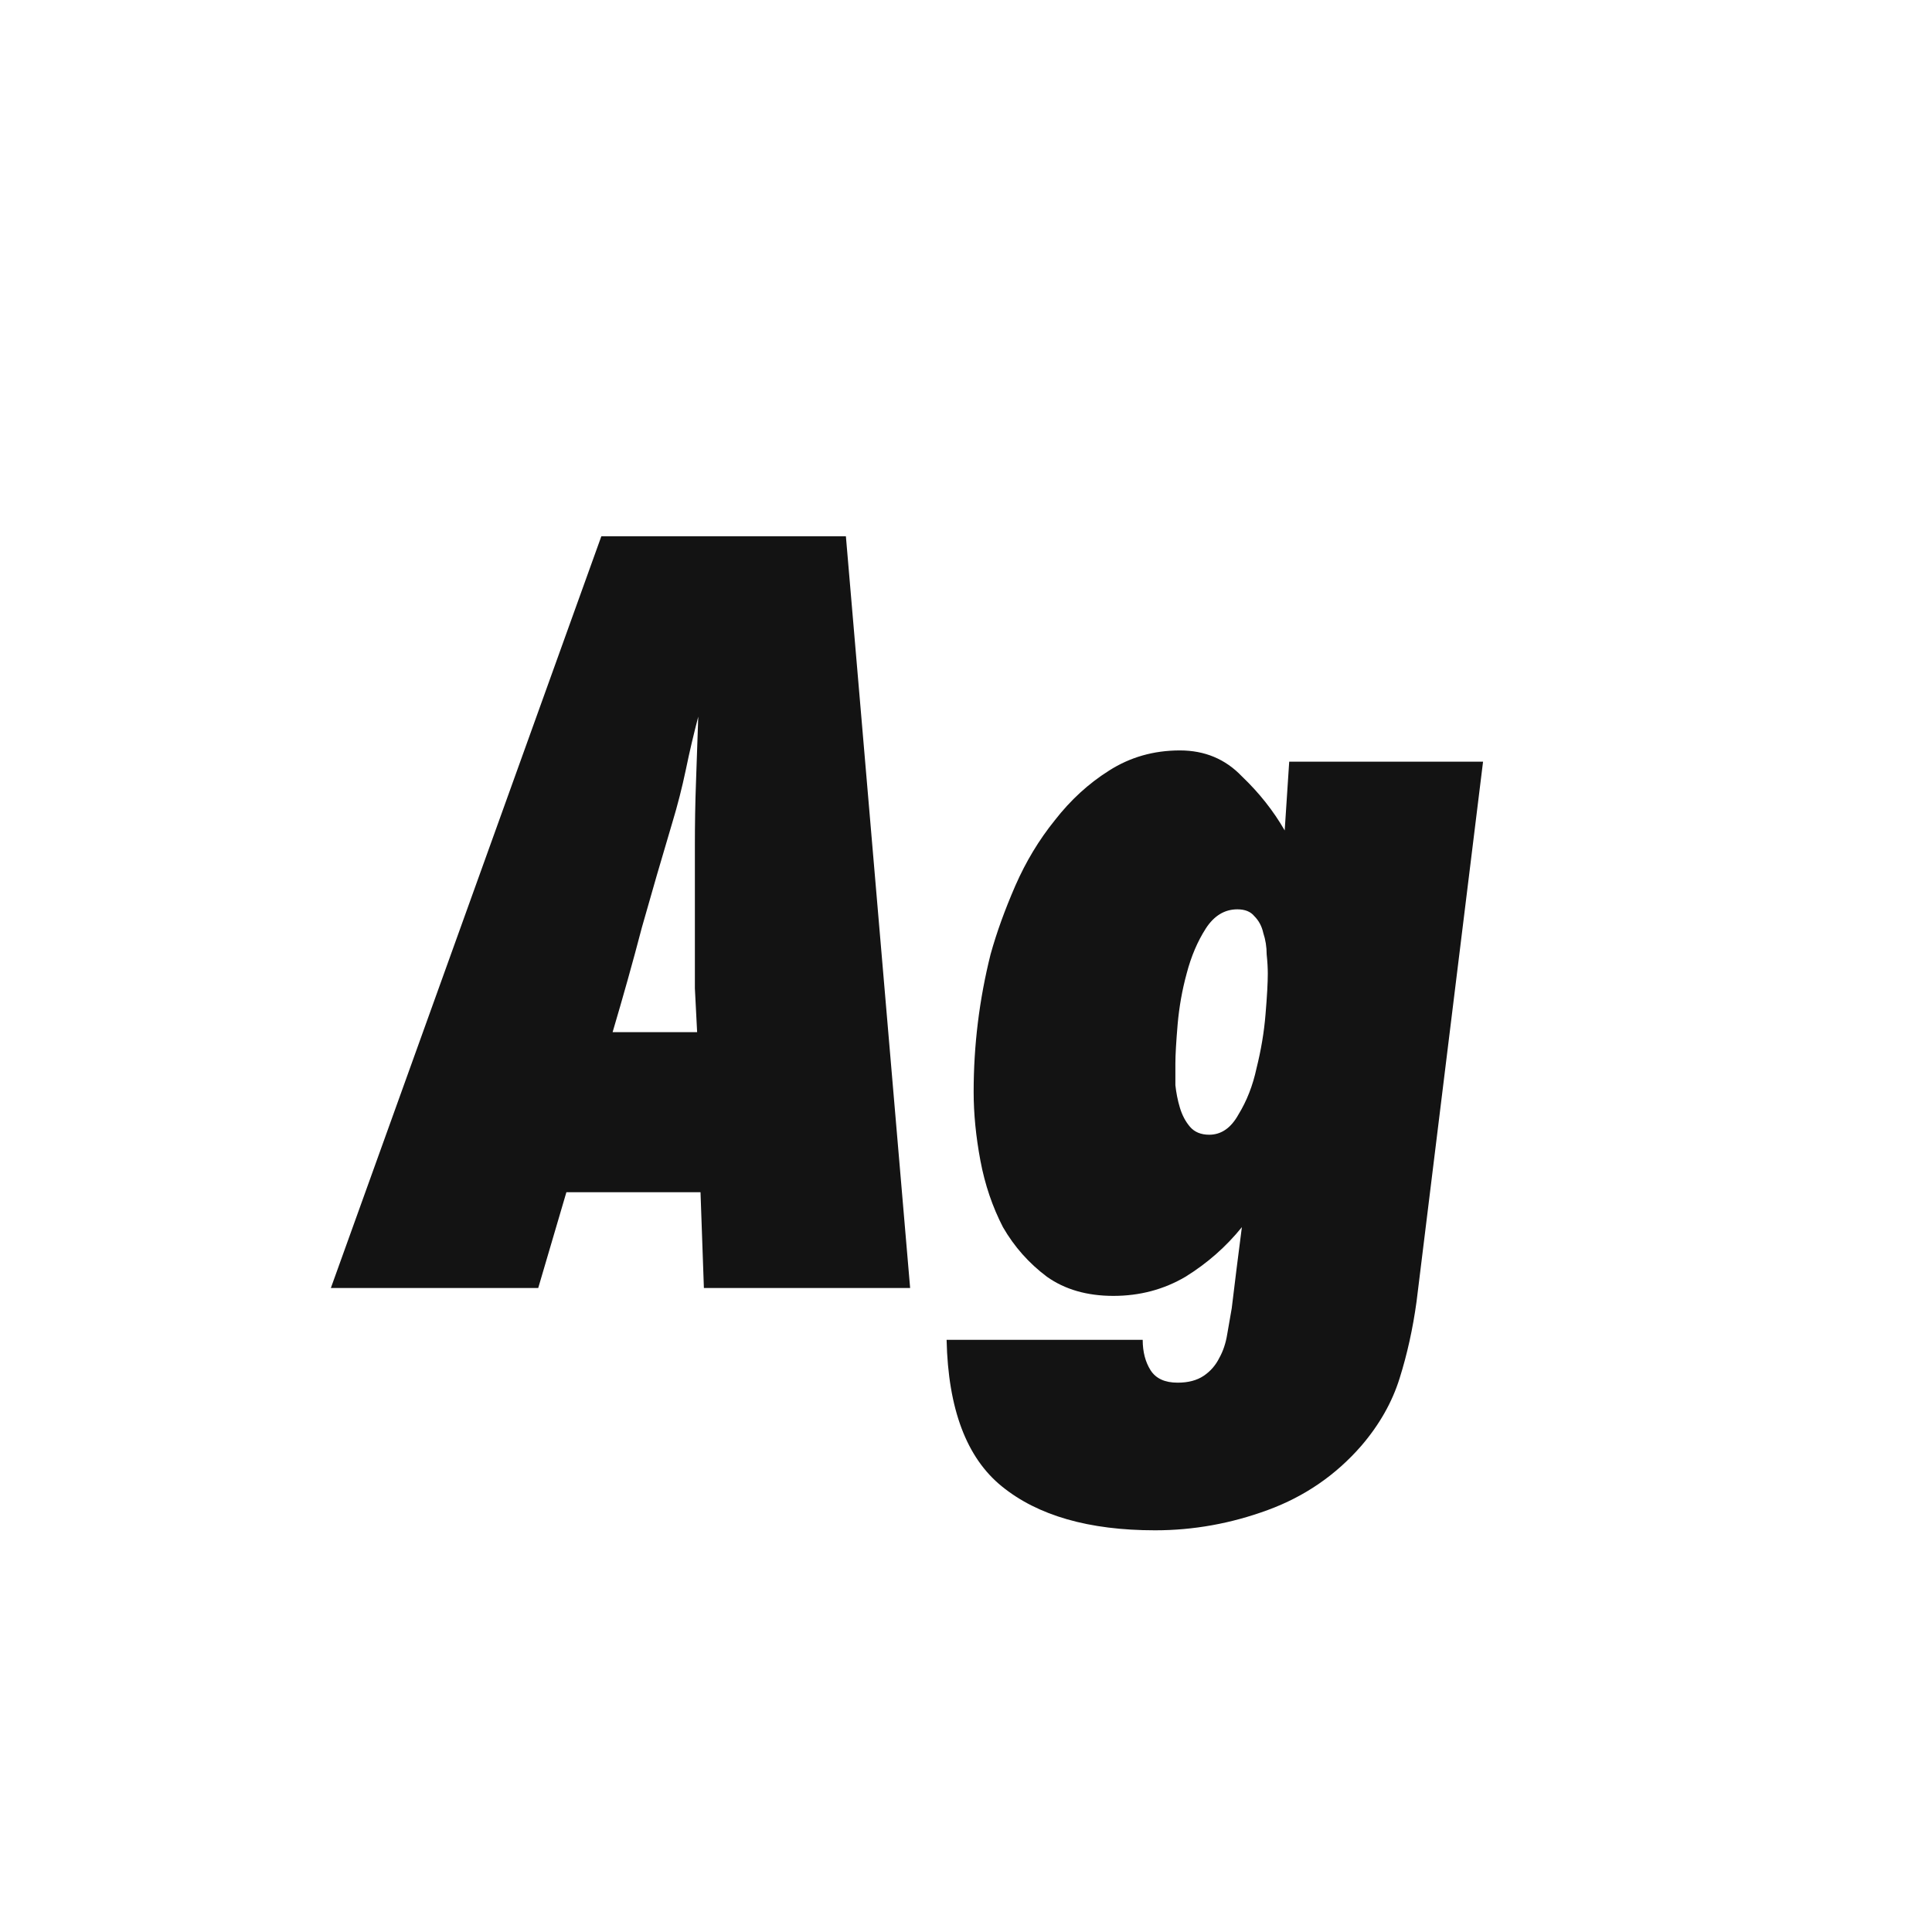 <svg width="24" height="24" viewBox="0 0 24 24" fill="none" xmlns="http://www.w3.org/2000/svg">
<path d="M8.744 16L8.702 14.81H7.036L6.686 16H4.11L7.47 6.662H10.508L11.306 16H8.744ZM8.632 10.512C8.632 10.241 8.636 9.975 8.646 9.714C8.655 9.443 8.664 9.173 8.674 8.902C8.618 9.117 8.566 9.336 8.52 9.56C8.473 9.784 8.417 10.003 8.352 10.218C8.221 10.657 8.095 11.091 7.974 11.52C7.862 11.949 7.74 12.383 7.61 12.822H8.66C8.65 12.635 8.641 12.453 8.632 12.276C8.632 12.099 8.632 11.917 8.632 11.73V10.512ZM17.597 16.168C17.551 16.504 17.481 16.821 17.387 17.12C17.294 17.419 17.135 17.699 16.911 17.96C16.594 18.324 16.207 18.59 15.749 18.758C15.292 18.926 14.825 19.01 14.349 19.01C13.528 19.01 12.893 18.828 12.445 18.464C12.007 18.109 11.778 17.503 11.759 16.644H14.195C14.195 16.793 14.228 16.919 14.293 17.022C14.359 17.125 14.471 17.176 14.629 17.176C14.76 17.176 14.867 17.148 14.951 17.092C15.035 17.036 15.101 16.961 15.147 16.868C15.194 16.784 15.227 16.686 15.245 16.574C15.264 16.462 15.283 16.355 15.301 16.252C15.339 15.935 15.381 15.599 15.427 15.244C15.231 15.487 14.998 15.692 14.727 15.86C14.457 16.019 14.158 16.098 13.831 16.098C13.505 16.098 13.229 16.019 13.005 15.86C12.781 15.692 12.599 15.487 12.459 15.244C12.329 14.992 12.235 14.717 12.179 14.418C12.123 14.119 12.095 13.835 12.095 13.564C12.095 12.985 12.165 12.416 12.305 11.856C12.38 11.585 12.483 11.301 12.613 11.002C12.744 10.703 12.907 10.433 13.103 10.19C13.299 9.938 13.523 9.733 13.775 9.574C14.037 9.406 14.331 9.322 14.657 9.322C14.965 9.322 15.222 9.429 15.427 9.644C15.642 9.849 15.819 10.073 15.959 10.316L16.015 9.462H18.423L17.597 16.168ZM15.749 12.094C15.749 12.029 15.745 11.949 15.735 11.856C15.735 11.763 15.721 11.674 15.693 11.59C15.675 11.506 15.637 11.436 15.581 11.38C15.535 11.324 15.465 11.296 15.371 11.296C15.213 11.296 15.082 11.375 14.979 11.534C14.877 11.693 14.797 11.879 14.741 12.094C14.685 12.299 14.648 12.509 14.629 12.724C14.611 12.939 14.601 13.102 14.601 13.214C14.601 13.289 14.601 13.377 14.601 13.48C14.611 13.573 14.629 13.667 14.657 13.76C14.685 13.853 14.727 13.933 14.783 13.998C14.839 14.063 14.919 14.096 15.021 14.096C15.171 14.096 15.292 14.012 15.385 13.844C15.488 13.676 15.563 13.485 15.609 13.27C15.665 13.046 15.703 12.822 15.721 12.598C15.74 12.374 15.749 12.206 15.749 12.094Z" fill="#131313"/>
</svg>
